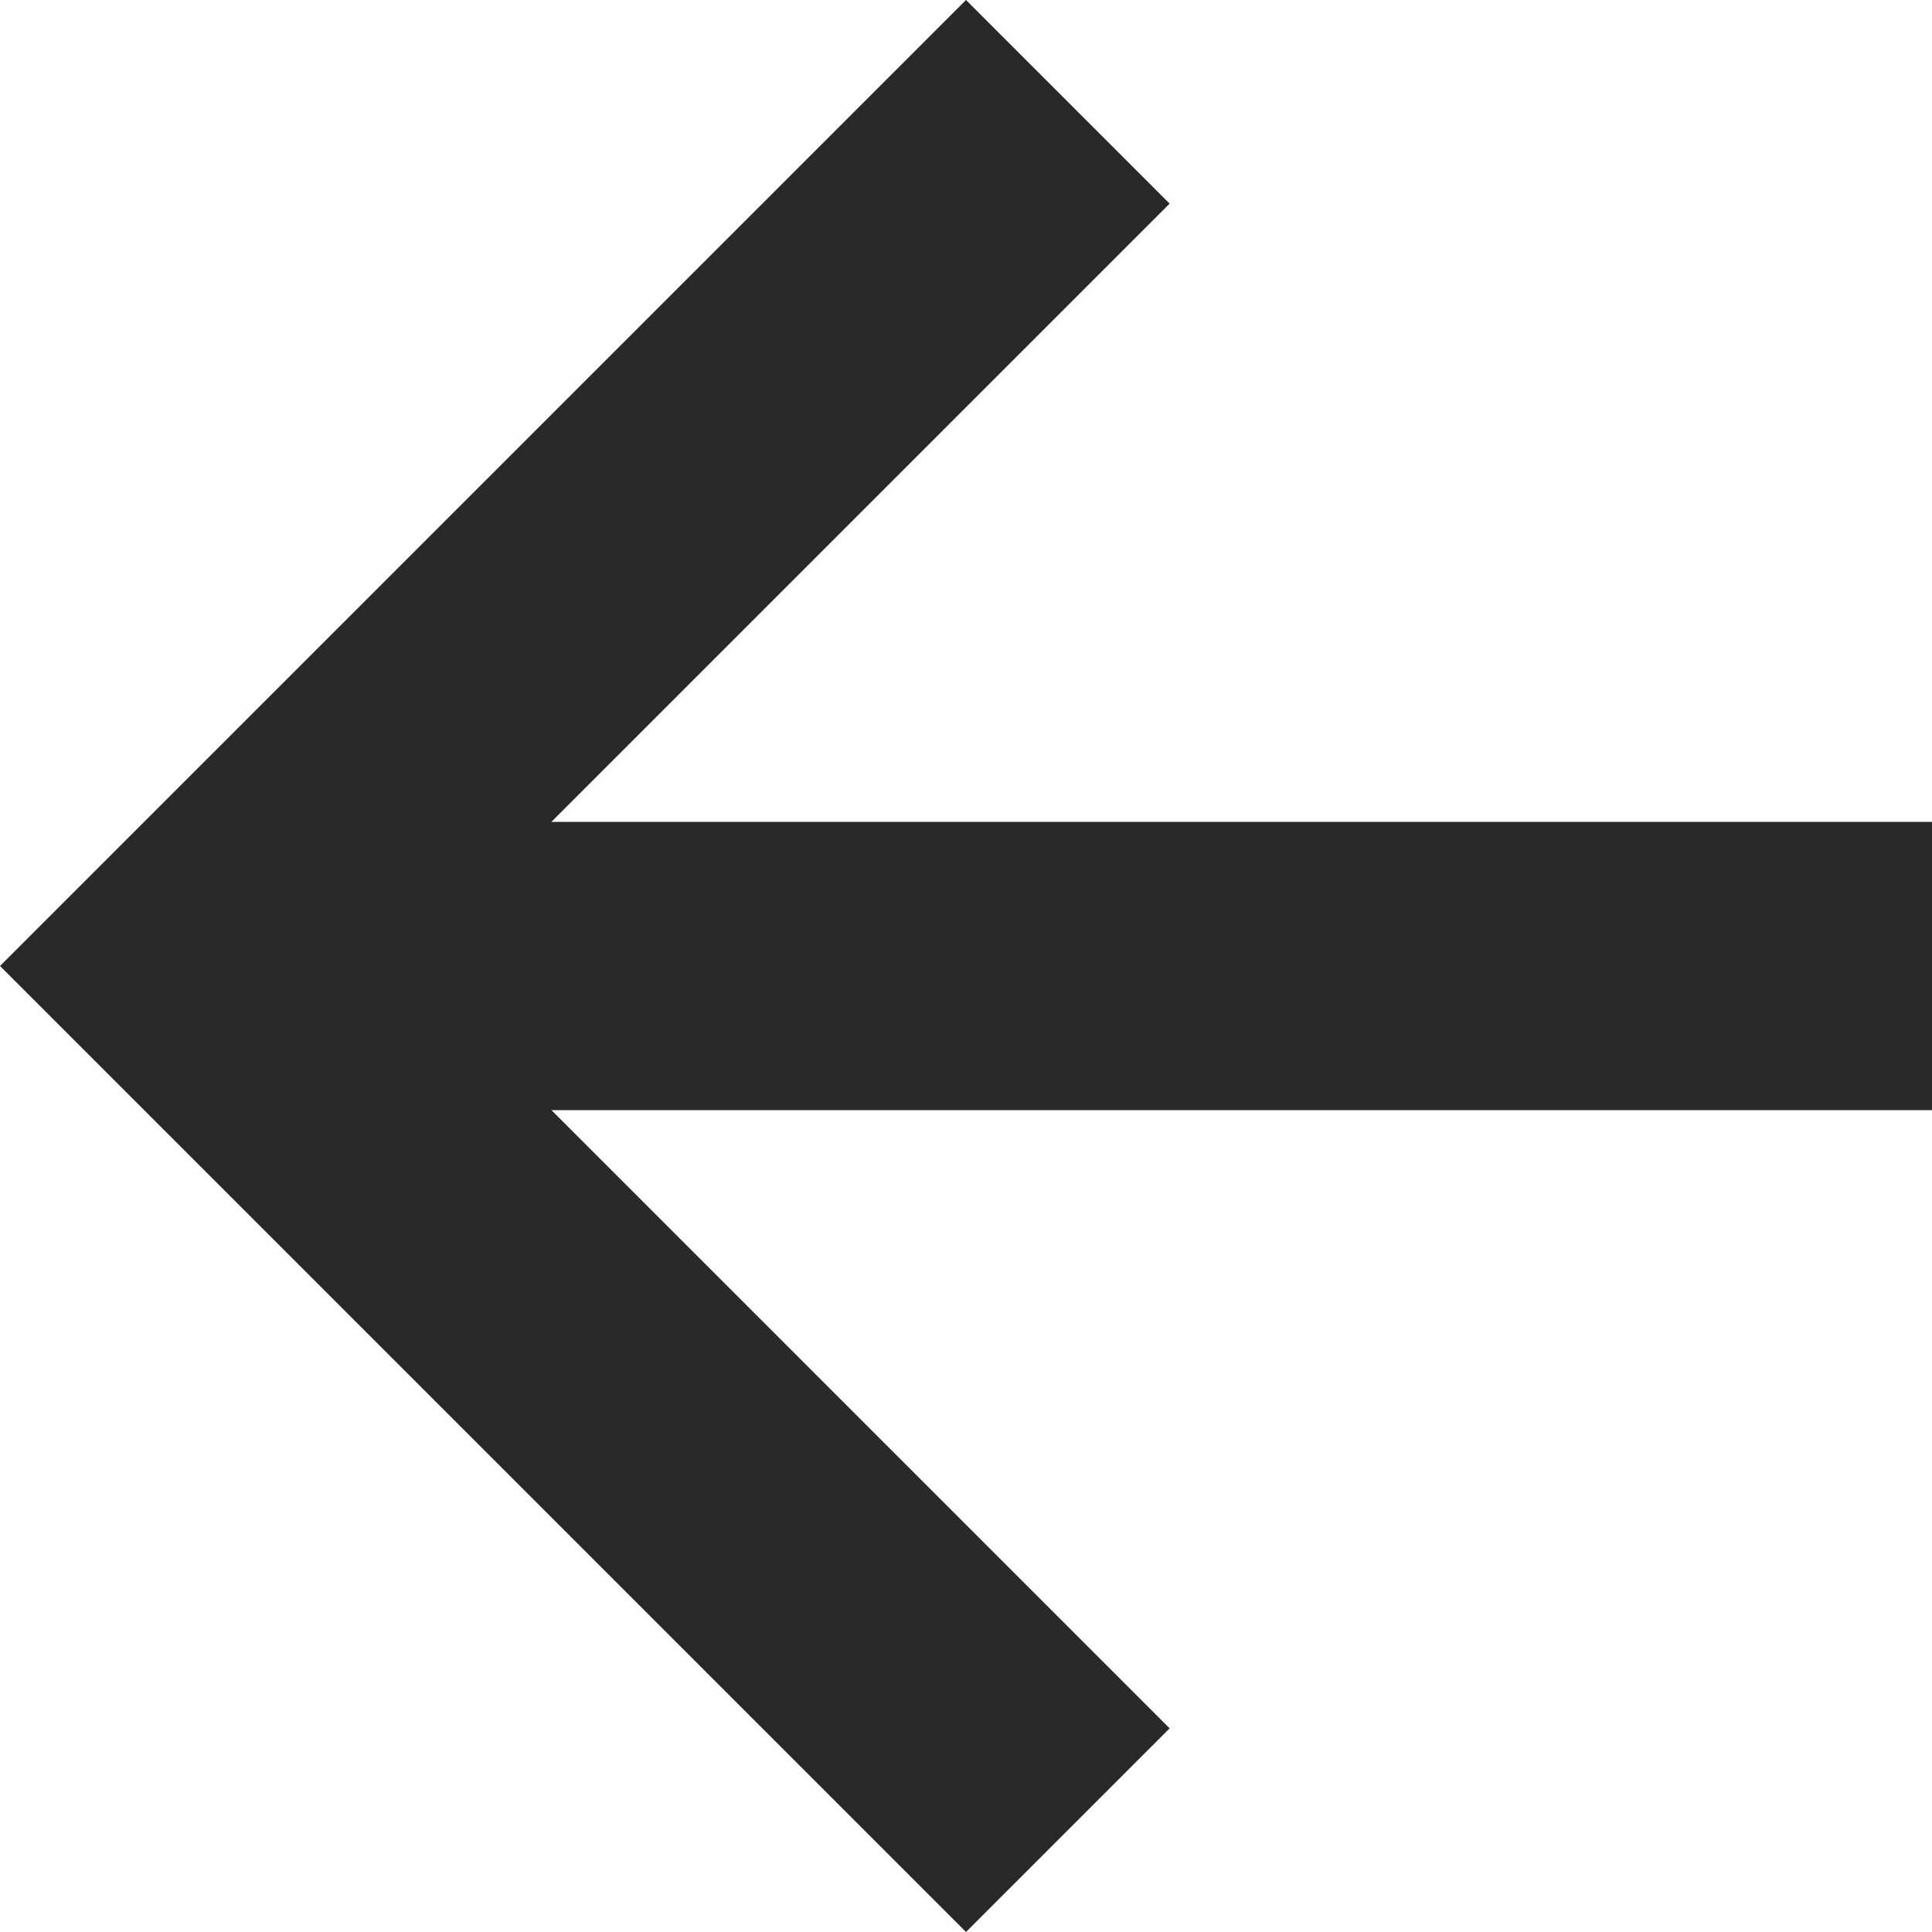 <svg xmlns="http://www.w3.org/2000/svg" width="10" height="10" fill="none" viewBox="0 0 10 10">
    <path fill="#282828" d="M6.054 8.946l-3.2-3.2H10V4.254H2.854l3.2-3.2L5 0 0 5l5 5 1.054-1.054z"/>
</svg>
